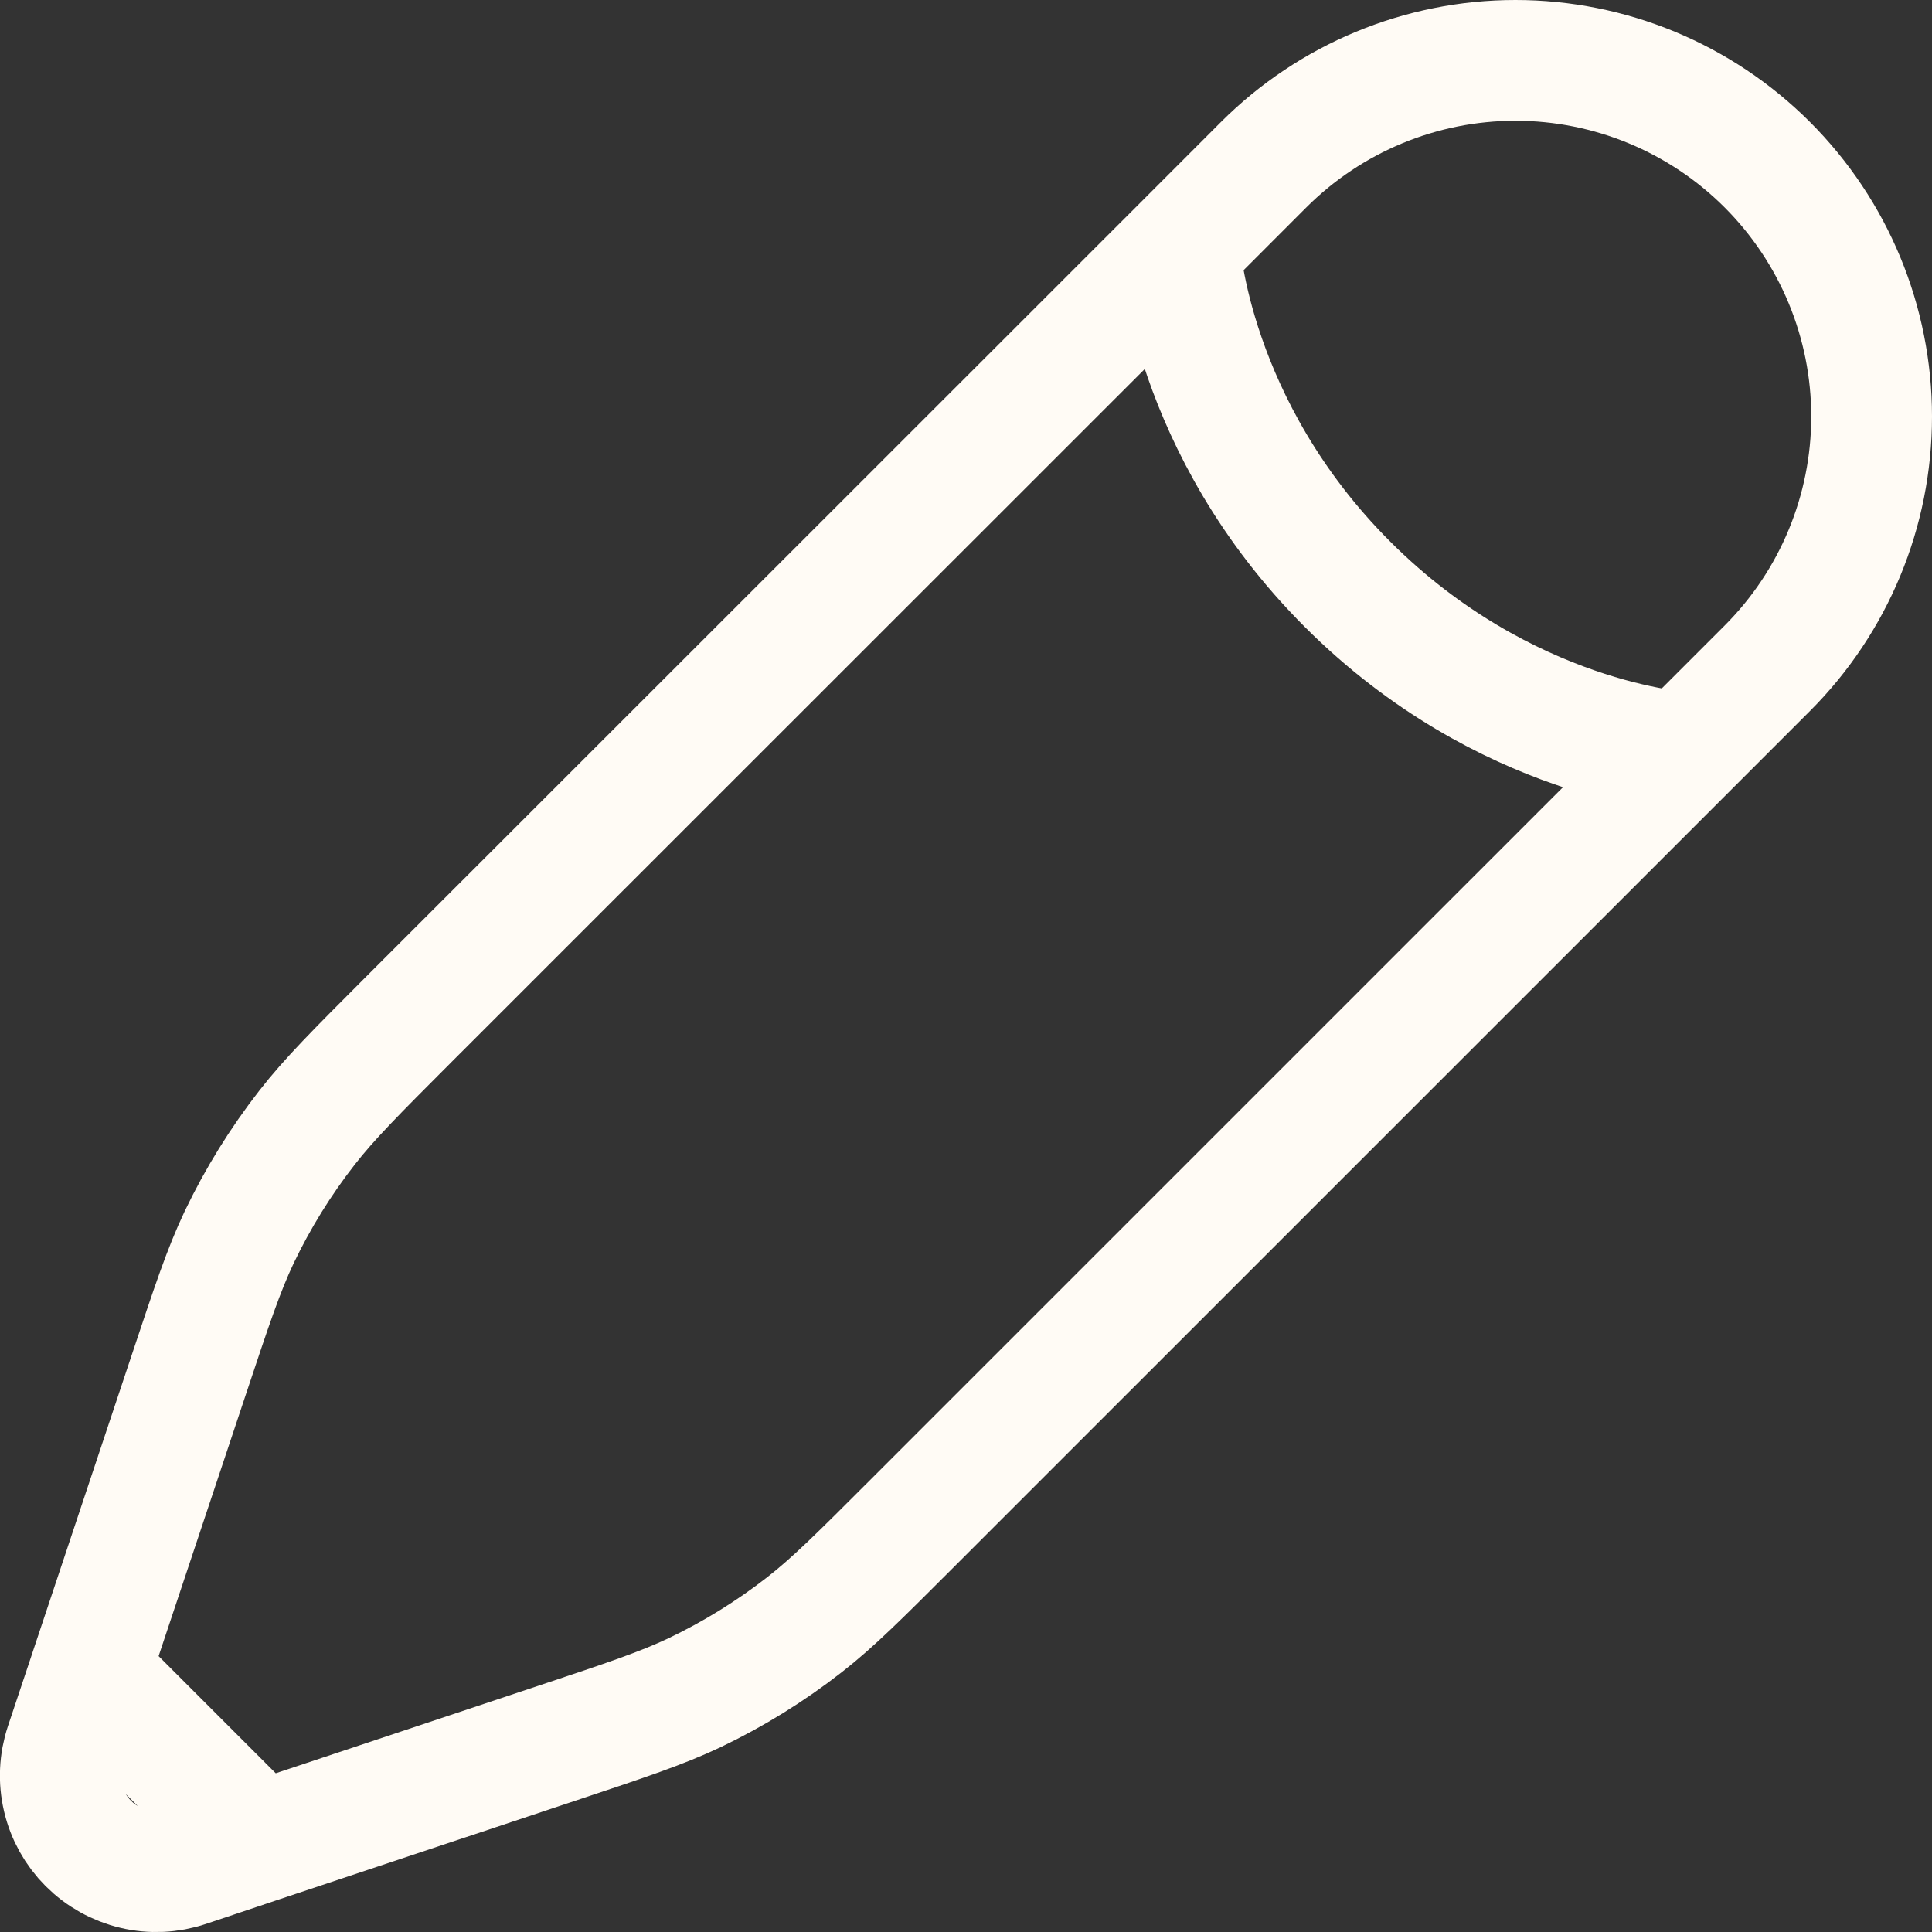 <svg width="32" height="32" viewBox="0 0 32 32" fill="none" xmlns="http://www.w3.org/2000/svg">
<rect x="0" y="0" width="32" height="32" fill="#333333" stroke="none"/>
<path d="M27.881 12.46L29.272 11.069C30.378 9.963 31 8.463 31 6.899C31 5.334 30.378 3.834 29.272 2.728C28.166 1.622 26.666 1 25.101 1C23.537 1 22.037 1.622 20.93 2.728L19.54 4.119L6.757 16.898C5.891 17.765 5.458 18.199 5.086 18.676C4.647 19.239 4.27 19.848 3.962 20.492C3.703 21.038 3.51 21.62 3.123 22.782L1.482 27.703M27.881 12.46C27.881 12.46 24.928 12.286 22.321 9.679C19.714 7.074 19.541 4.119 19.541 4.119M27.881 12.46L15.1 25.24C14.235 26.105 13.801 26.539 13.324 26.911C12.761 27.35 12.152 27.727 11.508 28.035C10.961 28.294 10.381 28.488 9.219 28.875L4.297 30.515M4.297 30.515L3.094 30.918C2.814 31.012 2.512 31.026 2.225 30.958C1.937 30.89 1.673 30.743 1.464 30.534C1.255 30.325 1.108 30.062 1.041 29.774C0.973 29.486 0.987 29.185 1.081 28.904L1.483 27.701L4.297 30.515Z" stroke="#FFFBF5" stroke-width="2"/>
</svg>

